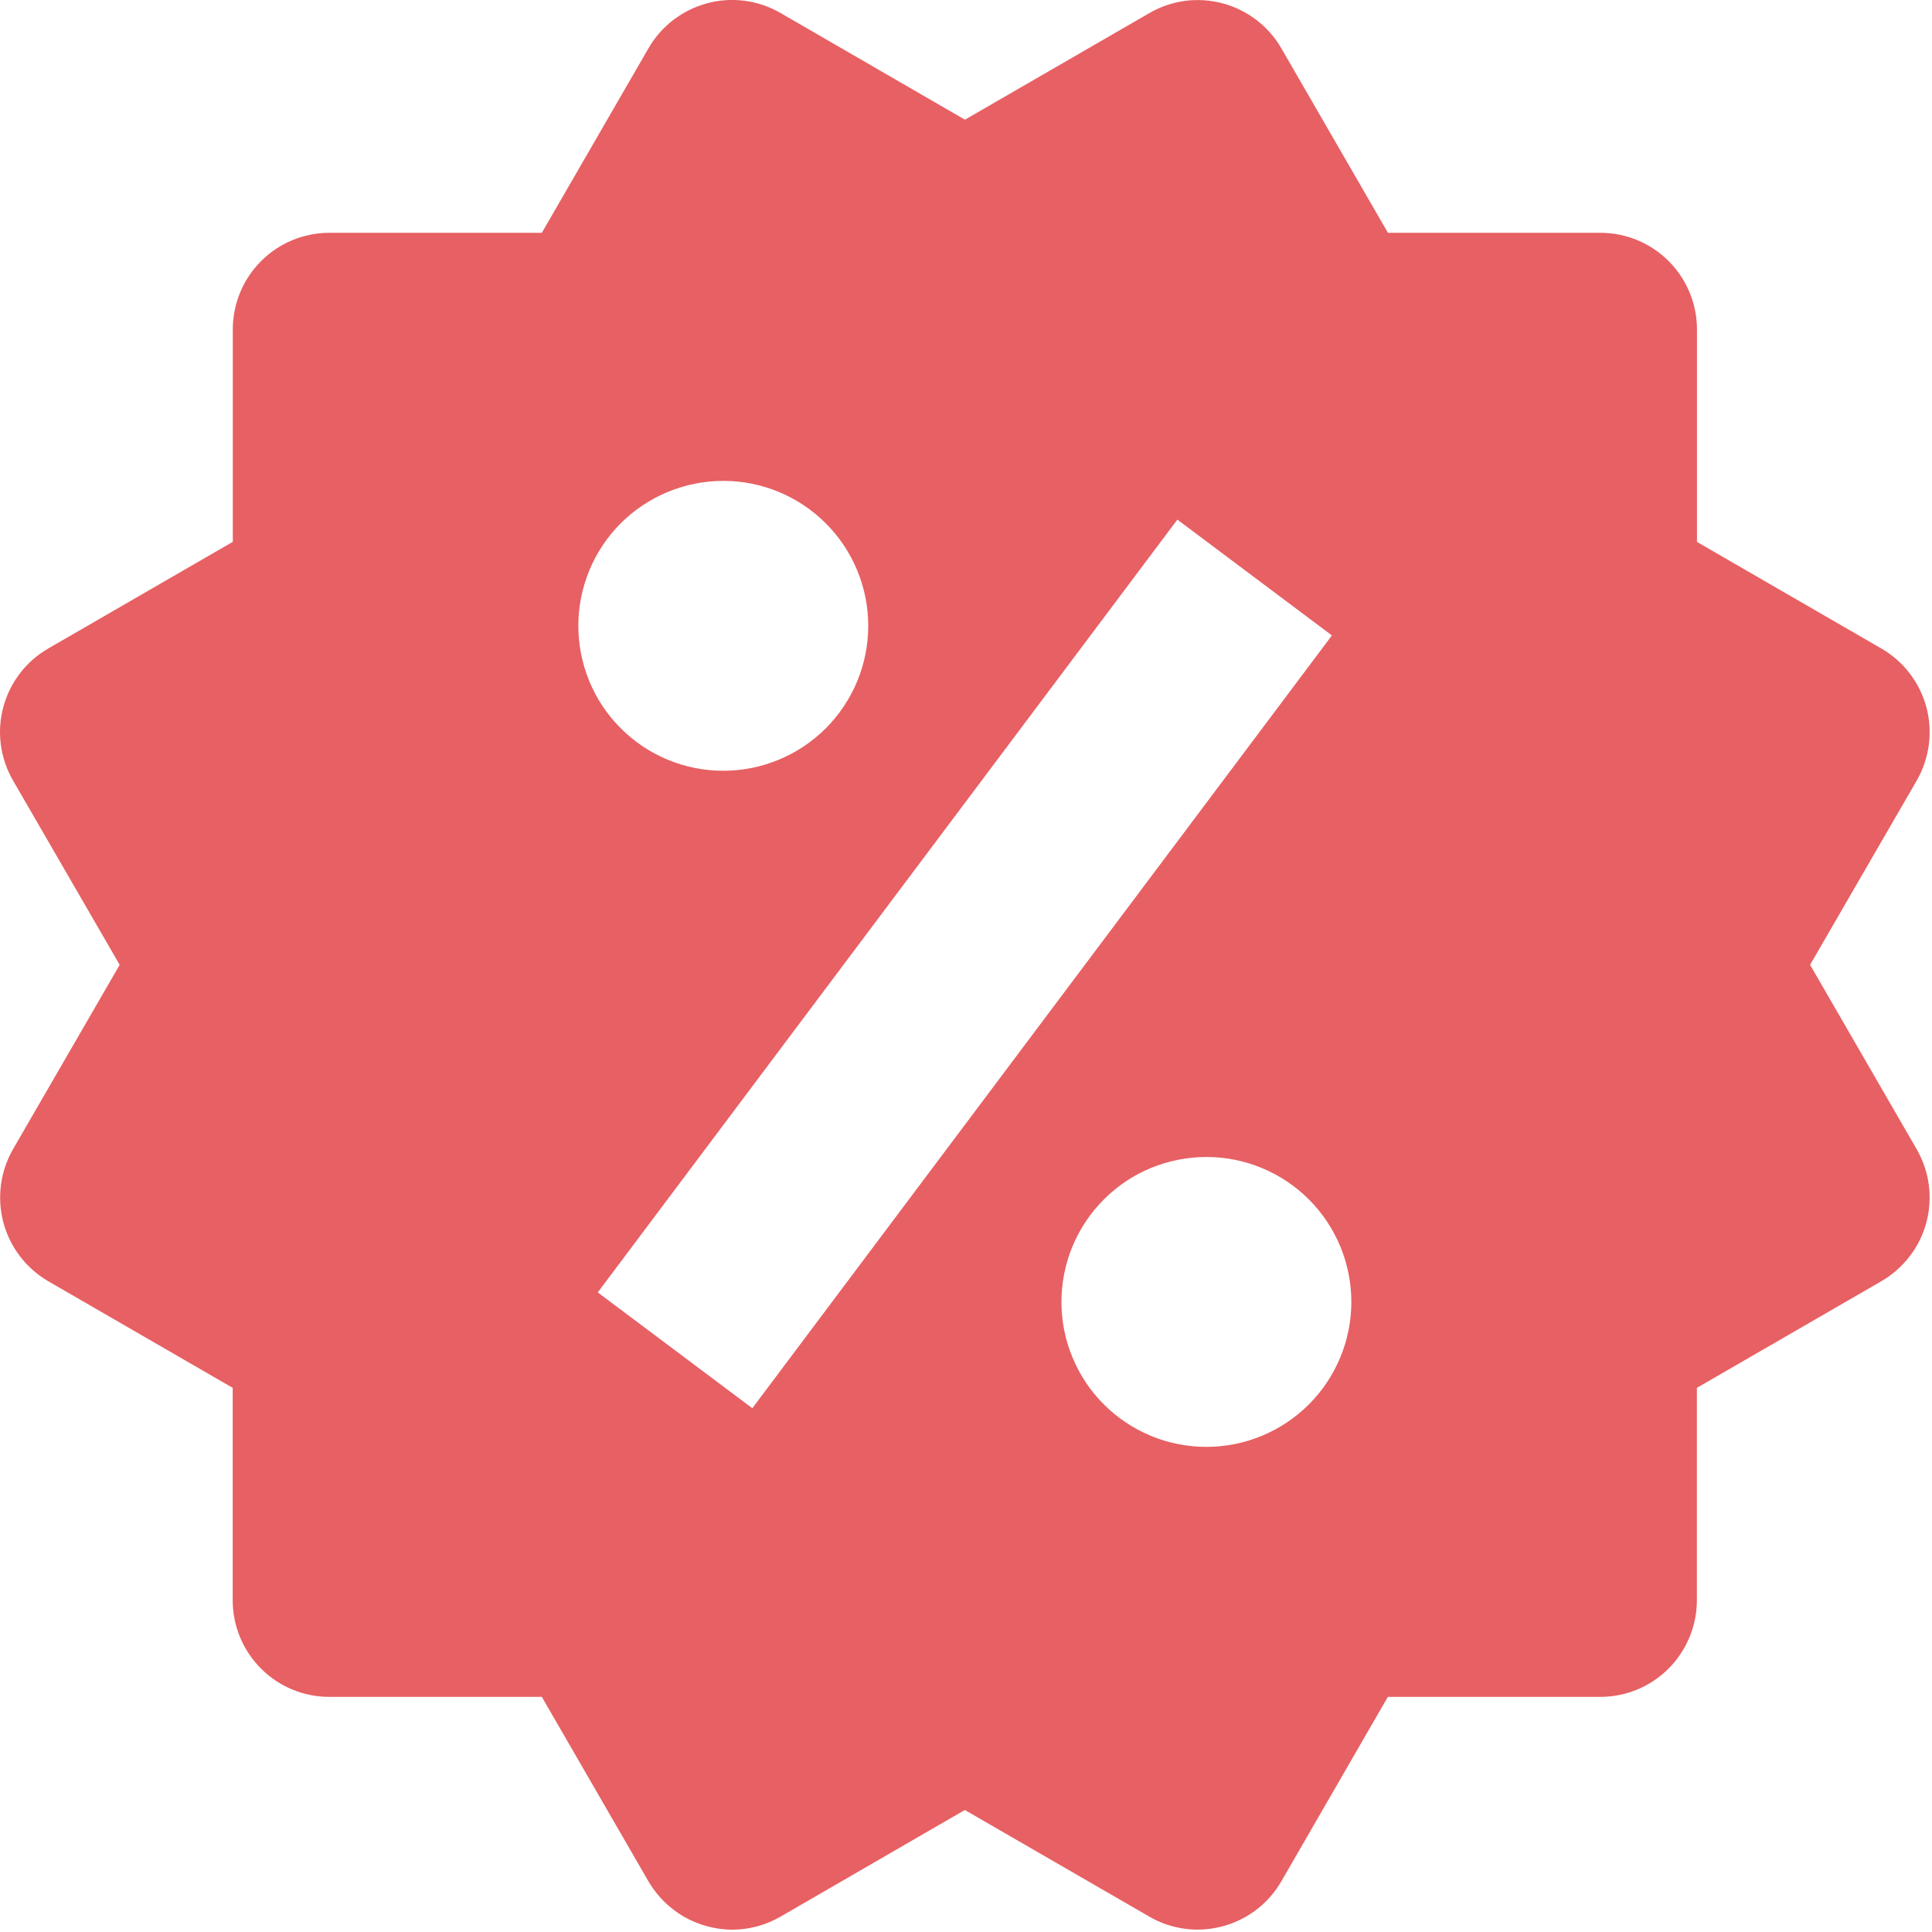 <svg width="20" height="20" viewBox="0 0 20 20" fill="none" xmlns="http://www.w3.org/2000/svg">
<path d="M18.738 9.988L19.842 8.08C19.974 7.85 20.01 7.578 19.942 7.321C19.873 7.065 19.706 6.847 19.477 6.714L17.567 5.61V3.41C17.567 3.145 17.461 2.89 17.274 2.703C17.086 2.515 16.832 2.41 16.567 2.41H14.368L13.265 0.501C13.132 0.271 12.914 0.104 12.658 0.035C12.531 0.001 12.398 -0.008 12.268 0.009C12.138 0.027 12.012 0.069 11.899 0.135L9.989 1.239L8.079 0.134C7.849 0.001 7.576 -0.035 7.32 0.034C7.064 0.103 6.845 0.27 6.713 0.5L5.609 2.41H3.41C3.144 2.41 2.89 2.515 2.703 2.703C2.515 2.89 2.41 3.145 2.41 3.41V5.609L0.5 6.713C0.386 6.779 0.286 6.866 0.206 6.971C0.126 7.075 0.068 7.194 0.034 7.321C-5.07347e-05 7.448 -0.009 7.58 0.009 7.71C0.026 7.841 0.069 7.966 0.135 8.08L1.239 9.988L0.135 11.896C0.003 12.126 -0.033 12.398 0.035 12.655C0.103 12.911 0.27 13.129 0.499 13.263L2.409 14.367V16.566C2.409 16.831 2.514 17.085 2.702 17.273C2.889 17.461 3.143 17.566 3.409 17.566H5.609L6.713 19.476C6.801 19.627 6.928 19.753 7.079 19.841C7.231 19.928 7.403 19.975 7.579 19.976C7.753 19.976 7.926 19.93 8.08 19.841L9.988 18.737L11.898 19.841C12.127 19.974 12.4 20.01 12.656 19.941C12.912 19.873 13.131 19.706 13.264 19.476L14.367 17.566H16.566C16.831 17.566 17.085 17.461 17.273 17.273C17.46 17.085 17.566 16.831 17.566 16.566V14.367L19.476 13.263C19.589 13.197 19.689 13.11 19.769 13.005C19.849 12.901 19.908 12.782 19.942 12.655C19.975 12.528 19.984 12.396 19.967 12.265C19.949 12.135 19.907 12.01 19.841 11.896L18.738 9.988ZM7.488 4.978C7.886 4.978 8.267 5.136 8.549 5.418C8.83 5.699 8.988 6.081 8.988 6.479C8.988 6.877 8.829 7.259 8.548 7.54C8.266 7.821 7.885 7.979 7.487 7.979C7.089 7.979 6.707 7.821 6.426 7.539C6.144 7.258 5.987 6.876 5.987 6.478C5.987 6.08 6.145 5.698 6.426 5.417C6.708 5.136 7.09 4.978 7.488 4.978ZM7.788 14.578L6.188 13.379L12.188 5.379L13.788 6.578L7.788 14.578ZM12.488 14.978C12.291 14.978 12.095 14.939 11.914 14.864C11.732 14.788 11.566 14.678 11.427 14.538C11.287 14.399 11.177 14.233 11.102 14.051C11.026 13.869 10.988 13.674 10.988 13.477C10.988 13.28 11.027 13.085 11.102 12.903C11.178 12.721 11.288 12.555 11.428 12.416C11.567 12.277 11.732 12.166 11.914 12.091C12.097 12.016 12.292 11.977 12.489 11.977C12.887 11.977 13.268 12.135 13.55 12.417C13.831 12.698 13.989 13.08 13.989 13.478C13.989 13.876 13.83 14.258 13.549 14.539C13.267 14.82 12.886 14.978 12.488 14.978Z" fill="#E76063"/>
</svg>
